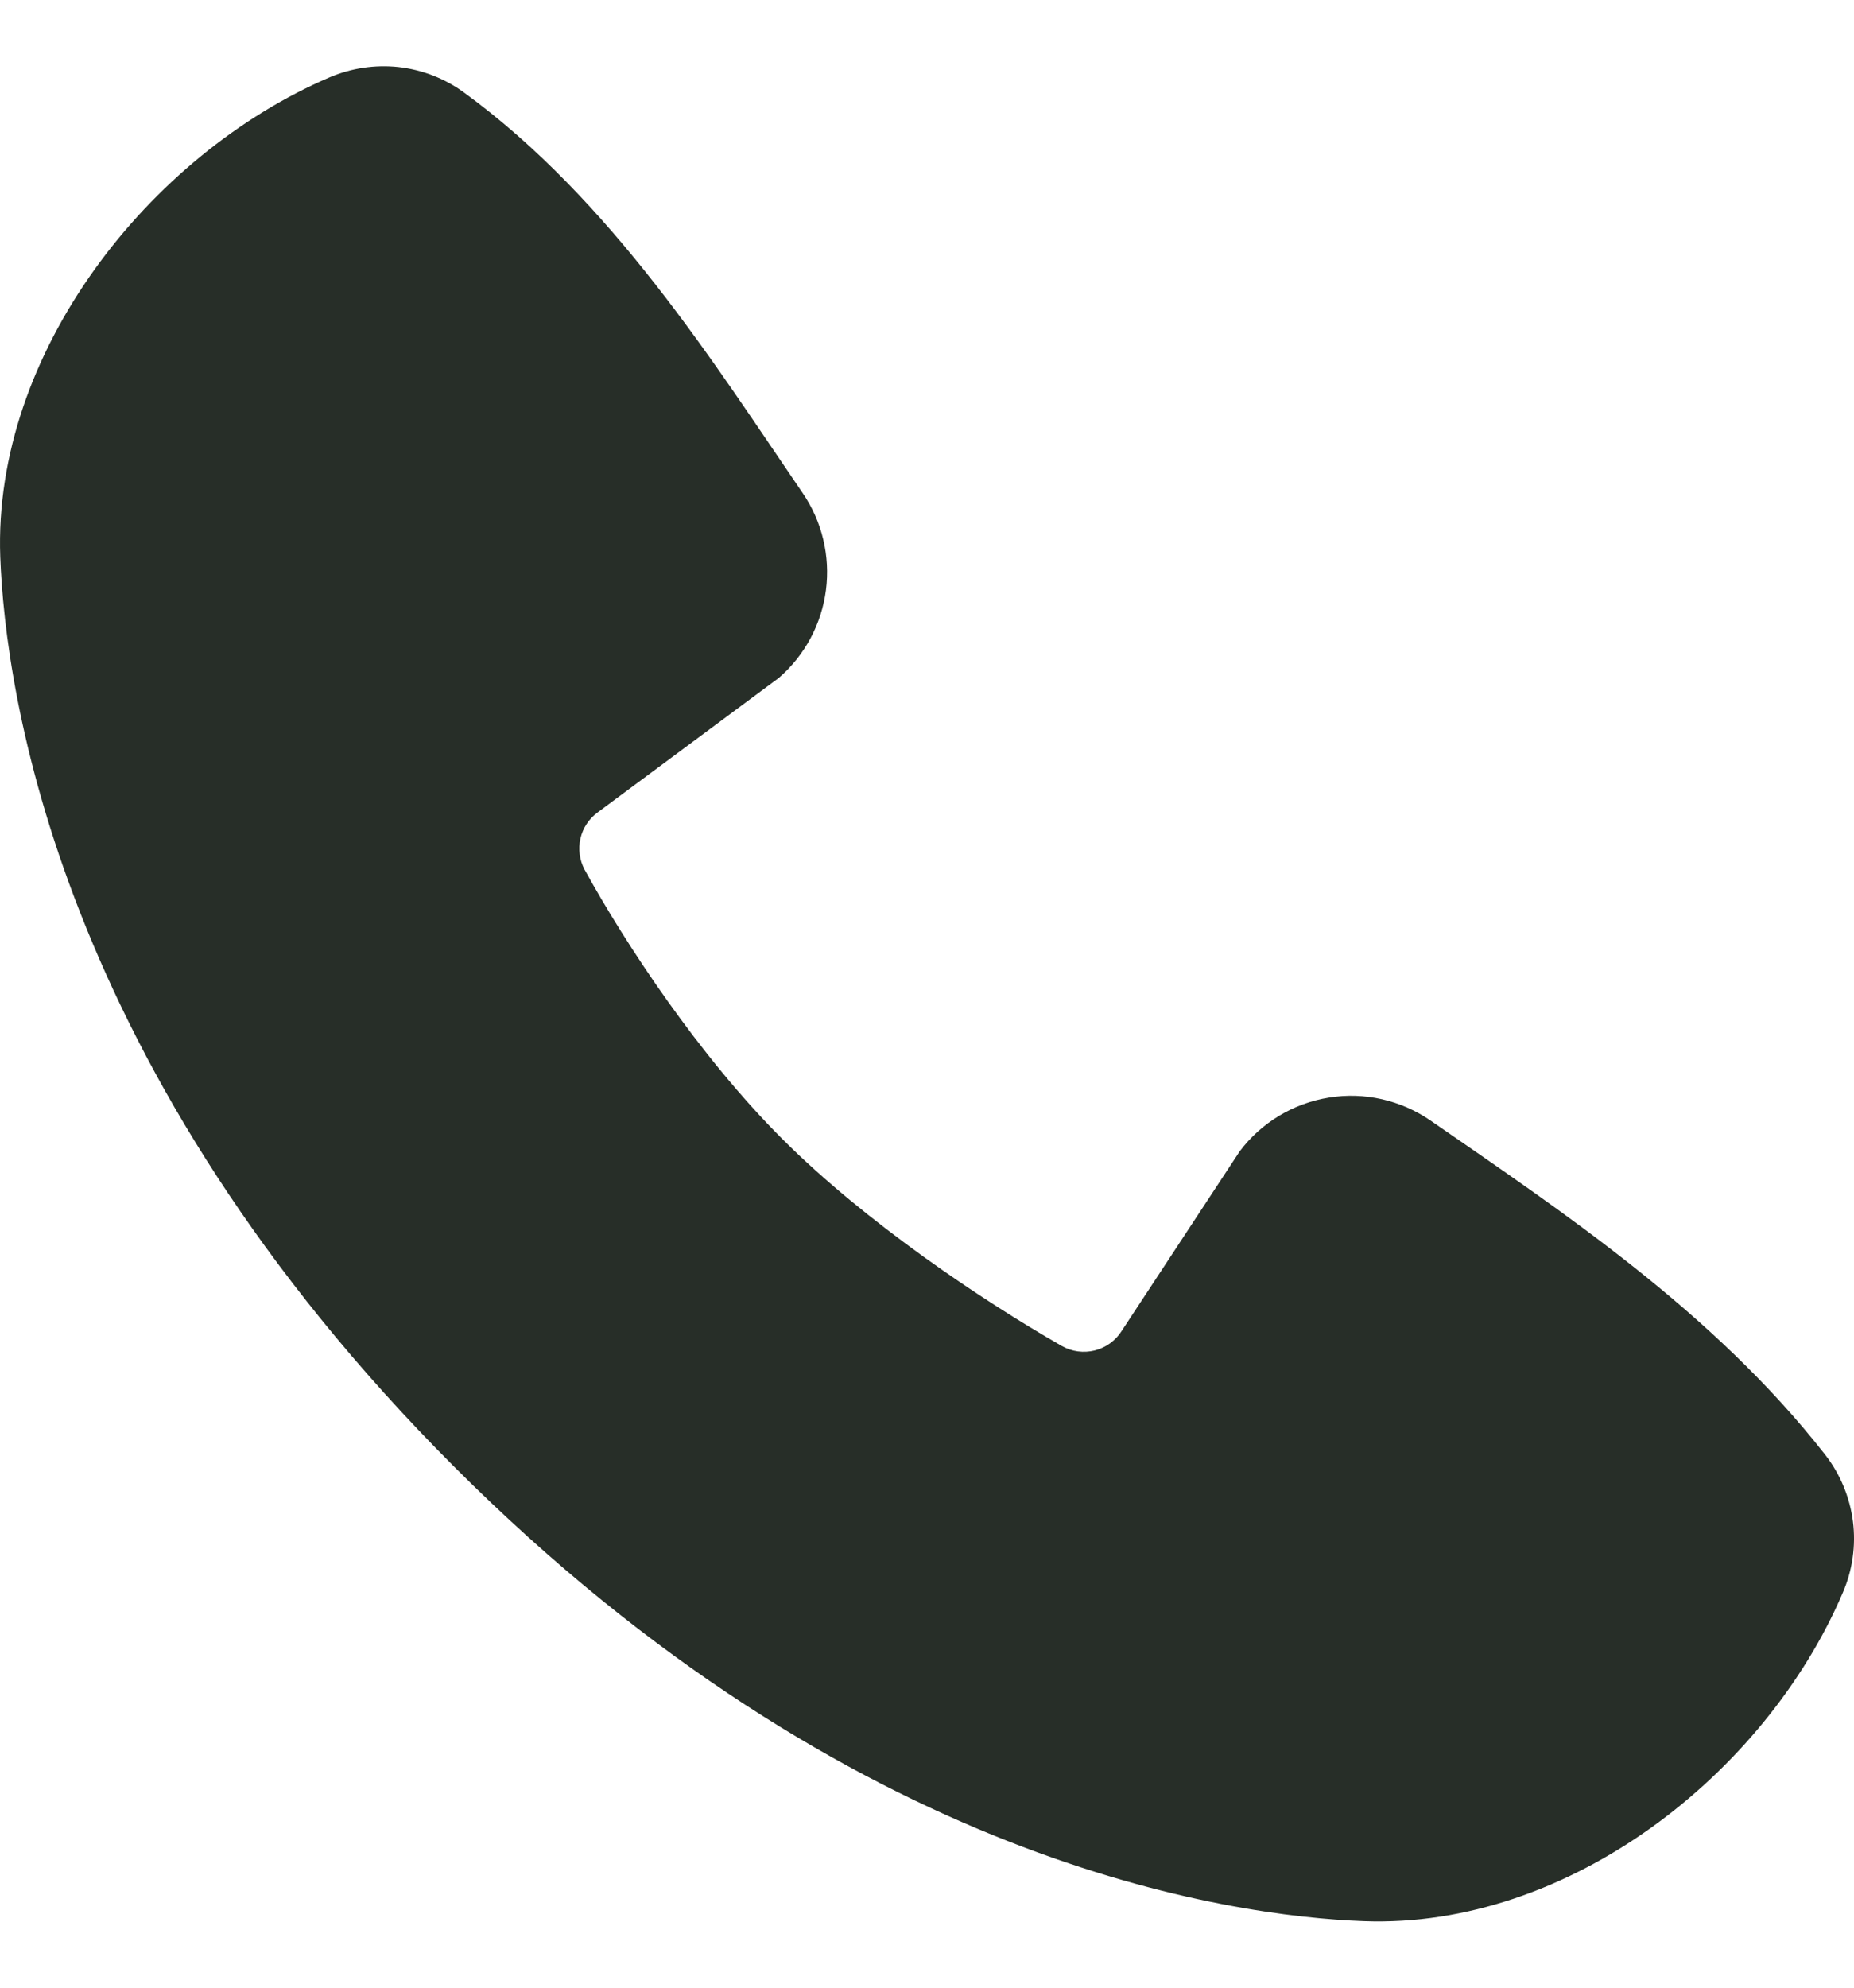 <svg width="14" height="15" viewBox="0 0 14 15" fill="none" xmlns="http://www.w3.org/2000/svg">
<path fill-rule="evenodd" clip-rule="evenodd" d="M10.299 14.498C9.289 14.461 6.428 14.066 3.431 11.07C0.435 8.074 0.04 5.213 0.002 4.203C-0.054 2.664 1.125 1.168 2.488 0.584C2.652 0.514 2.831 0.487 3.009 0.506C3.187 0.526 3.356 0.591 3.501 0.696C4.623 1.513 5.397 2.75 6.062 3.722C6.208 3.936 6.27 4.196 6.237 4.453C6.204 4.709 6.078 4.945 5.882 5.115L4.514 6.13C4.448 6.178 4.401 6.248 4.383 6.328C4.365 6.407 4.376 6.49 4.414 6.562C4.724 7.125 5.276 7.964 5.907 8.595C6.538 9.225 7.416 9.813 8.019 10.158C8.094 10.2 8.183 10.212 8.267 10.191C8.351 10.17 8.424 10.117 8.47 10.044L9.361 8.689C9.524 8.472 9.766 8.326 10.035 8.283C10.303 8.239 10.578 8.302 10.802 8.456C11.789 9.139 12.94 9.9 13.783 10.979C13.896 11.124 13.968 11.298 13.992 11.481C14.015 11.664 13.989 11.85 13.915 12.02C13.329 13.389 11.844 14.555 10.299 14.498Z" fill="#272E28"/>
</svg>
